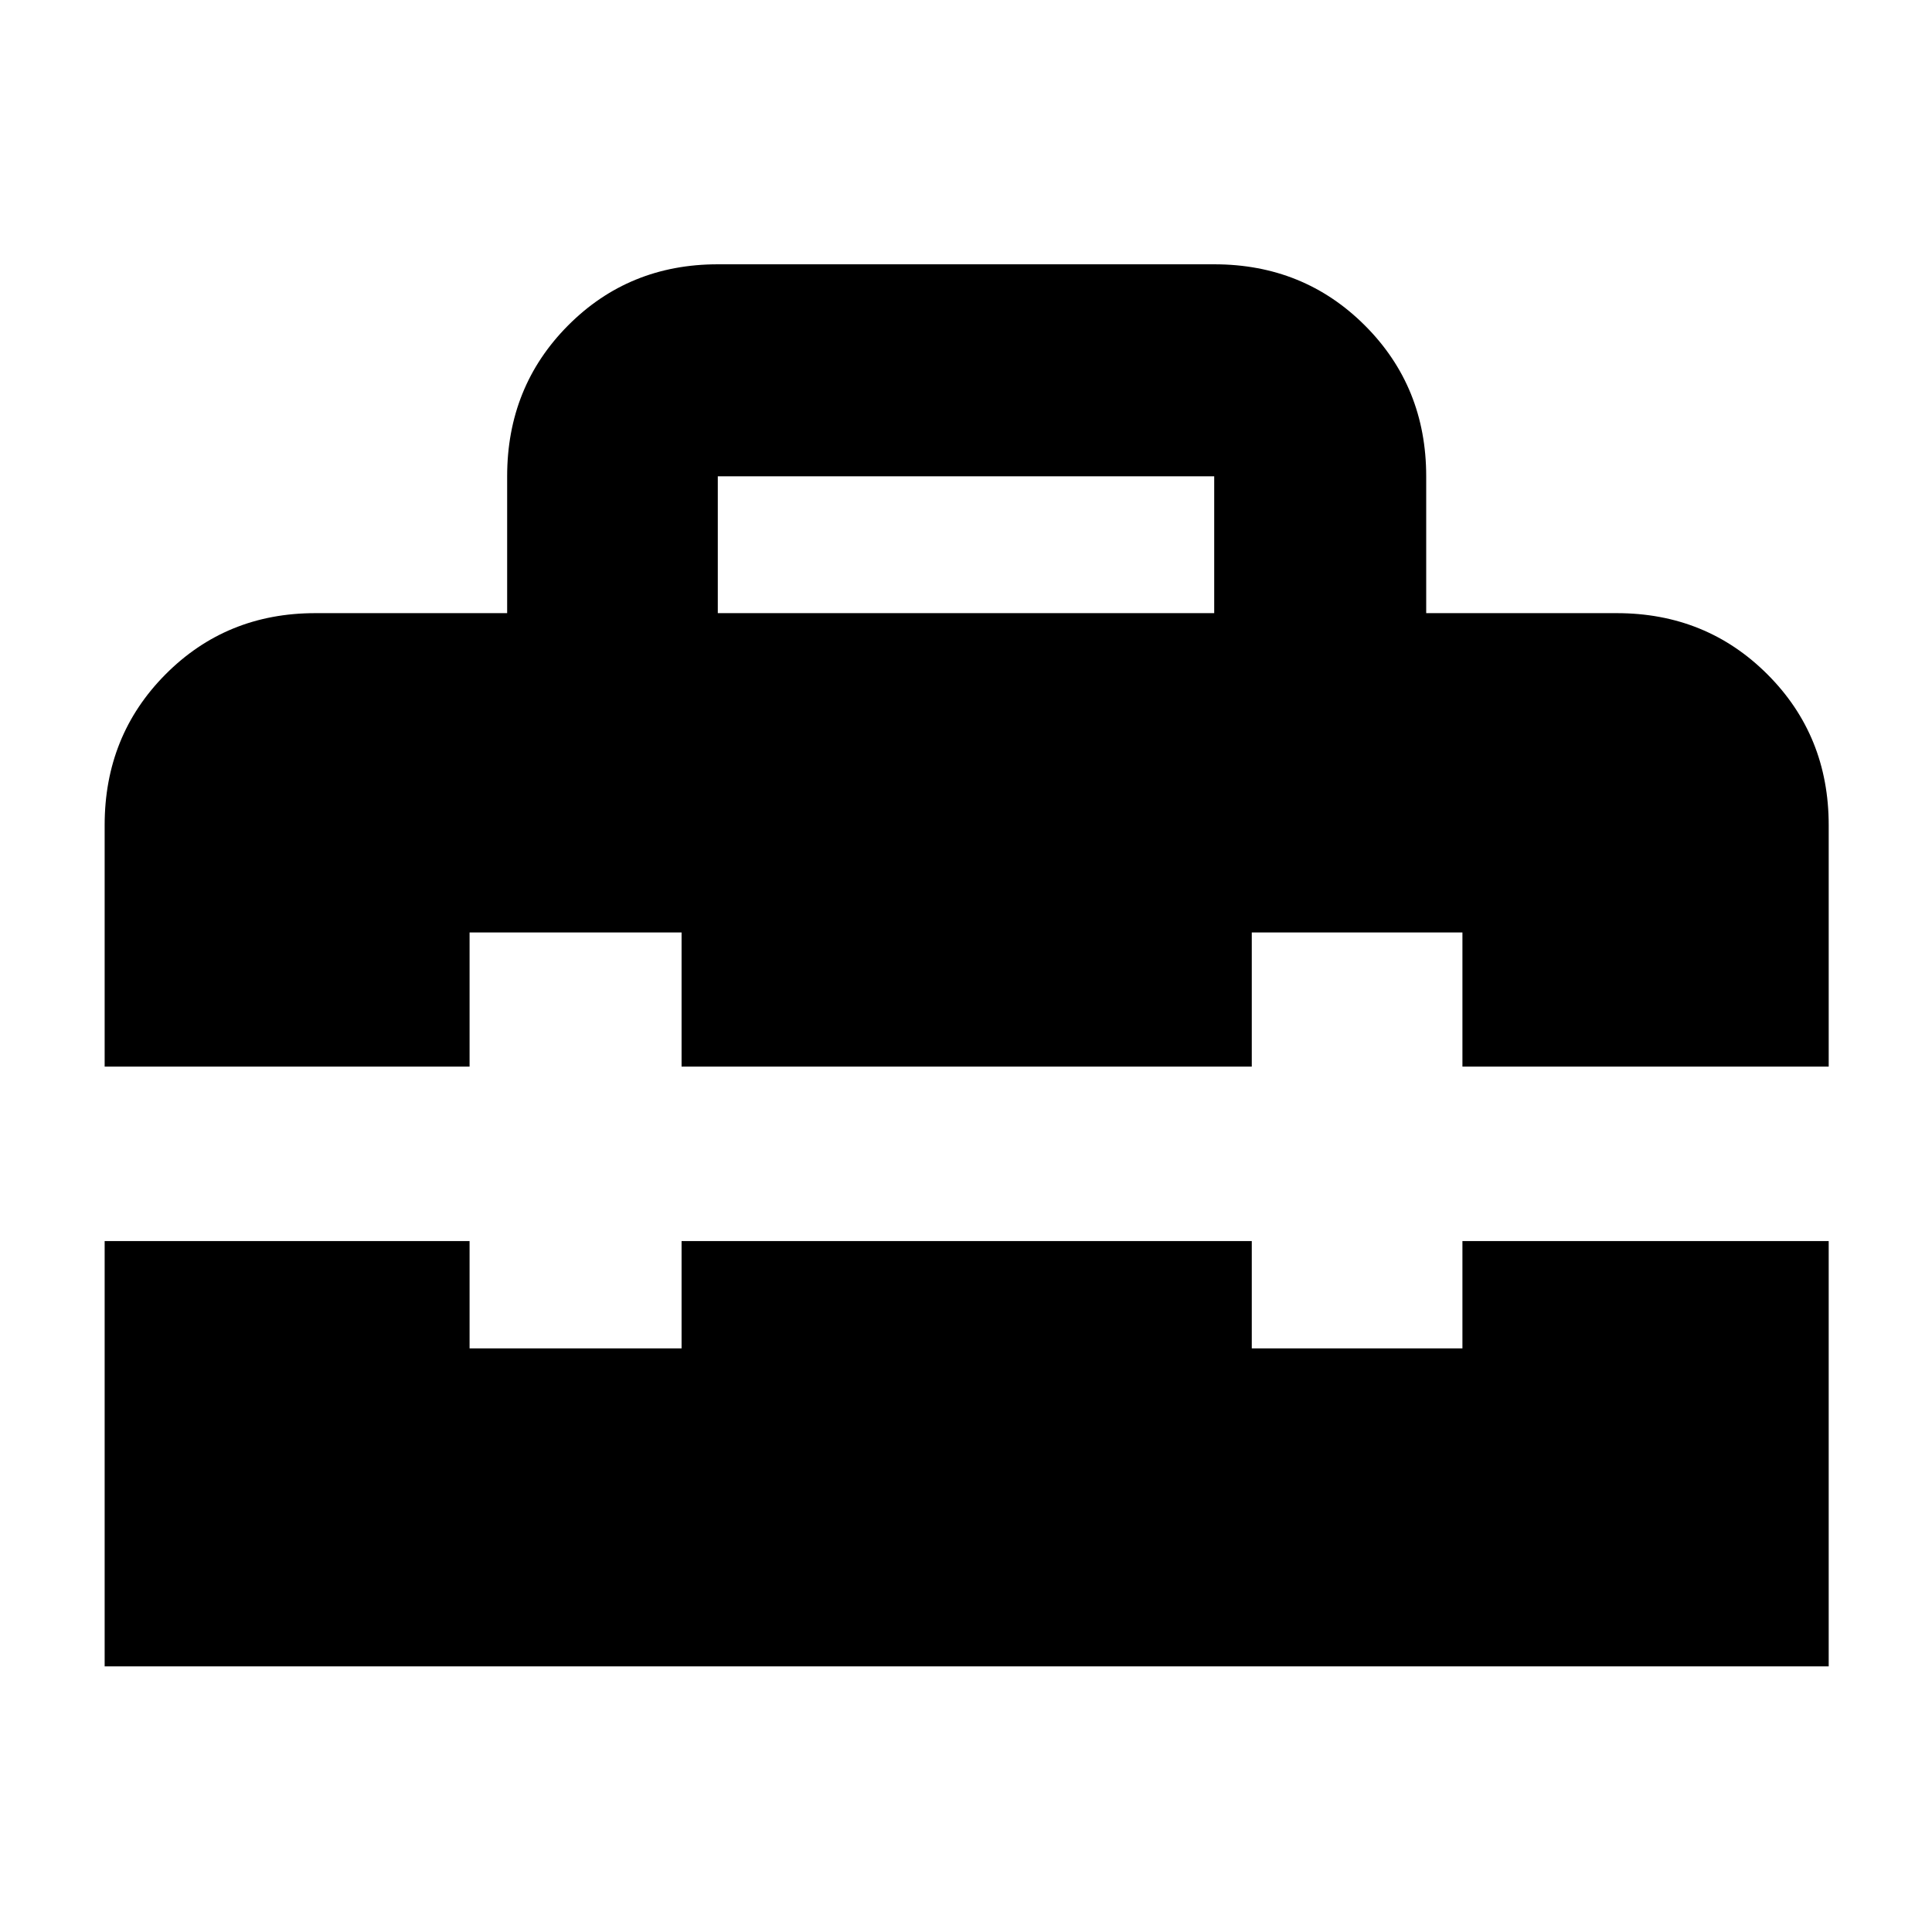 <svg xmlns="http://www.w3.org/2000/svg" height="40" viewBox="0 -960 960 960" width="40"><path d="M356.67-655.33h246.66v-68H356.67v68ZM52-132v-211.33h181.33V-290h105.34v-53.33H622V-290h104.67v-53.33h182V-132H52Zm0-298v-120q0-44.48 30.23-74.9 30.24-30.43 74.44-30.43H252v-68q0-44.48 30.23-74.91 30.24-30.43 74.44-30.43h246.66q44.48 0 74.91 30.43t30.43 74.91v68h94.66q44.48 0 74.91 30.43 30.43 30.42 30.43 74.9v120h-182v-66.67H622V-430H338.67v-66.67H233.33V-430H52Z"/></svg>